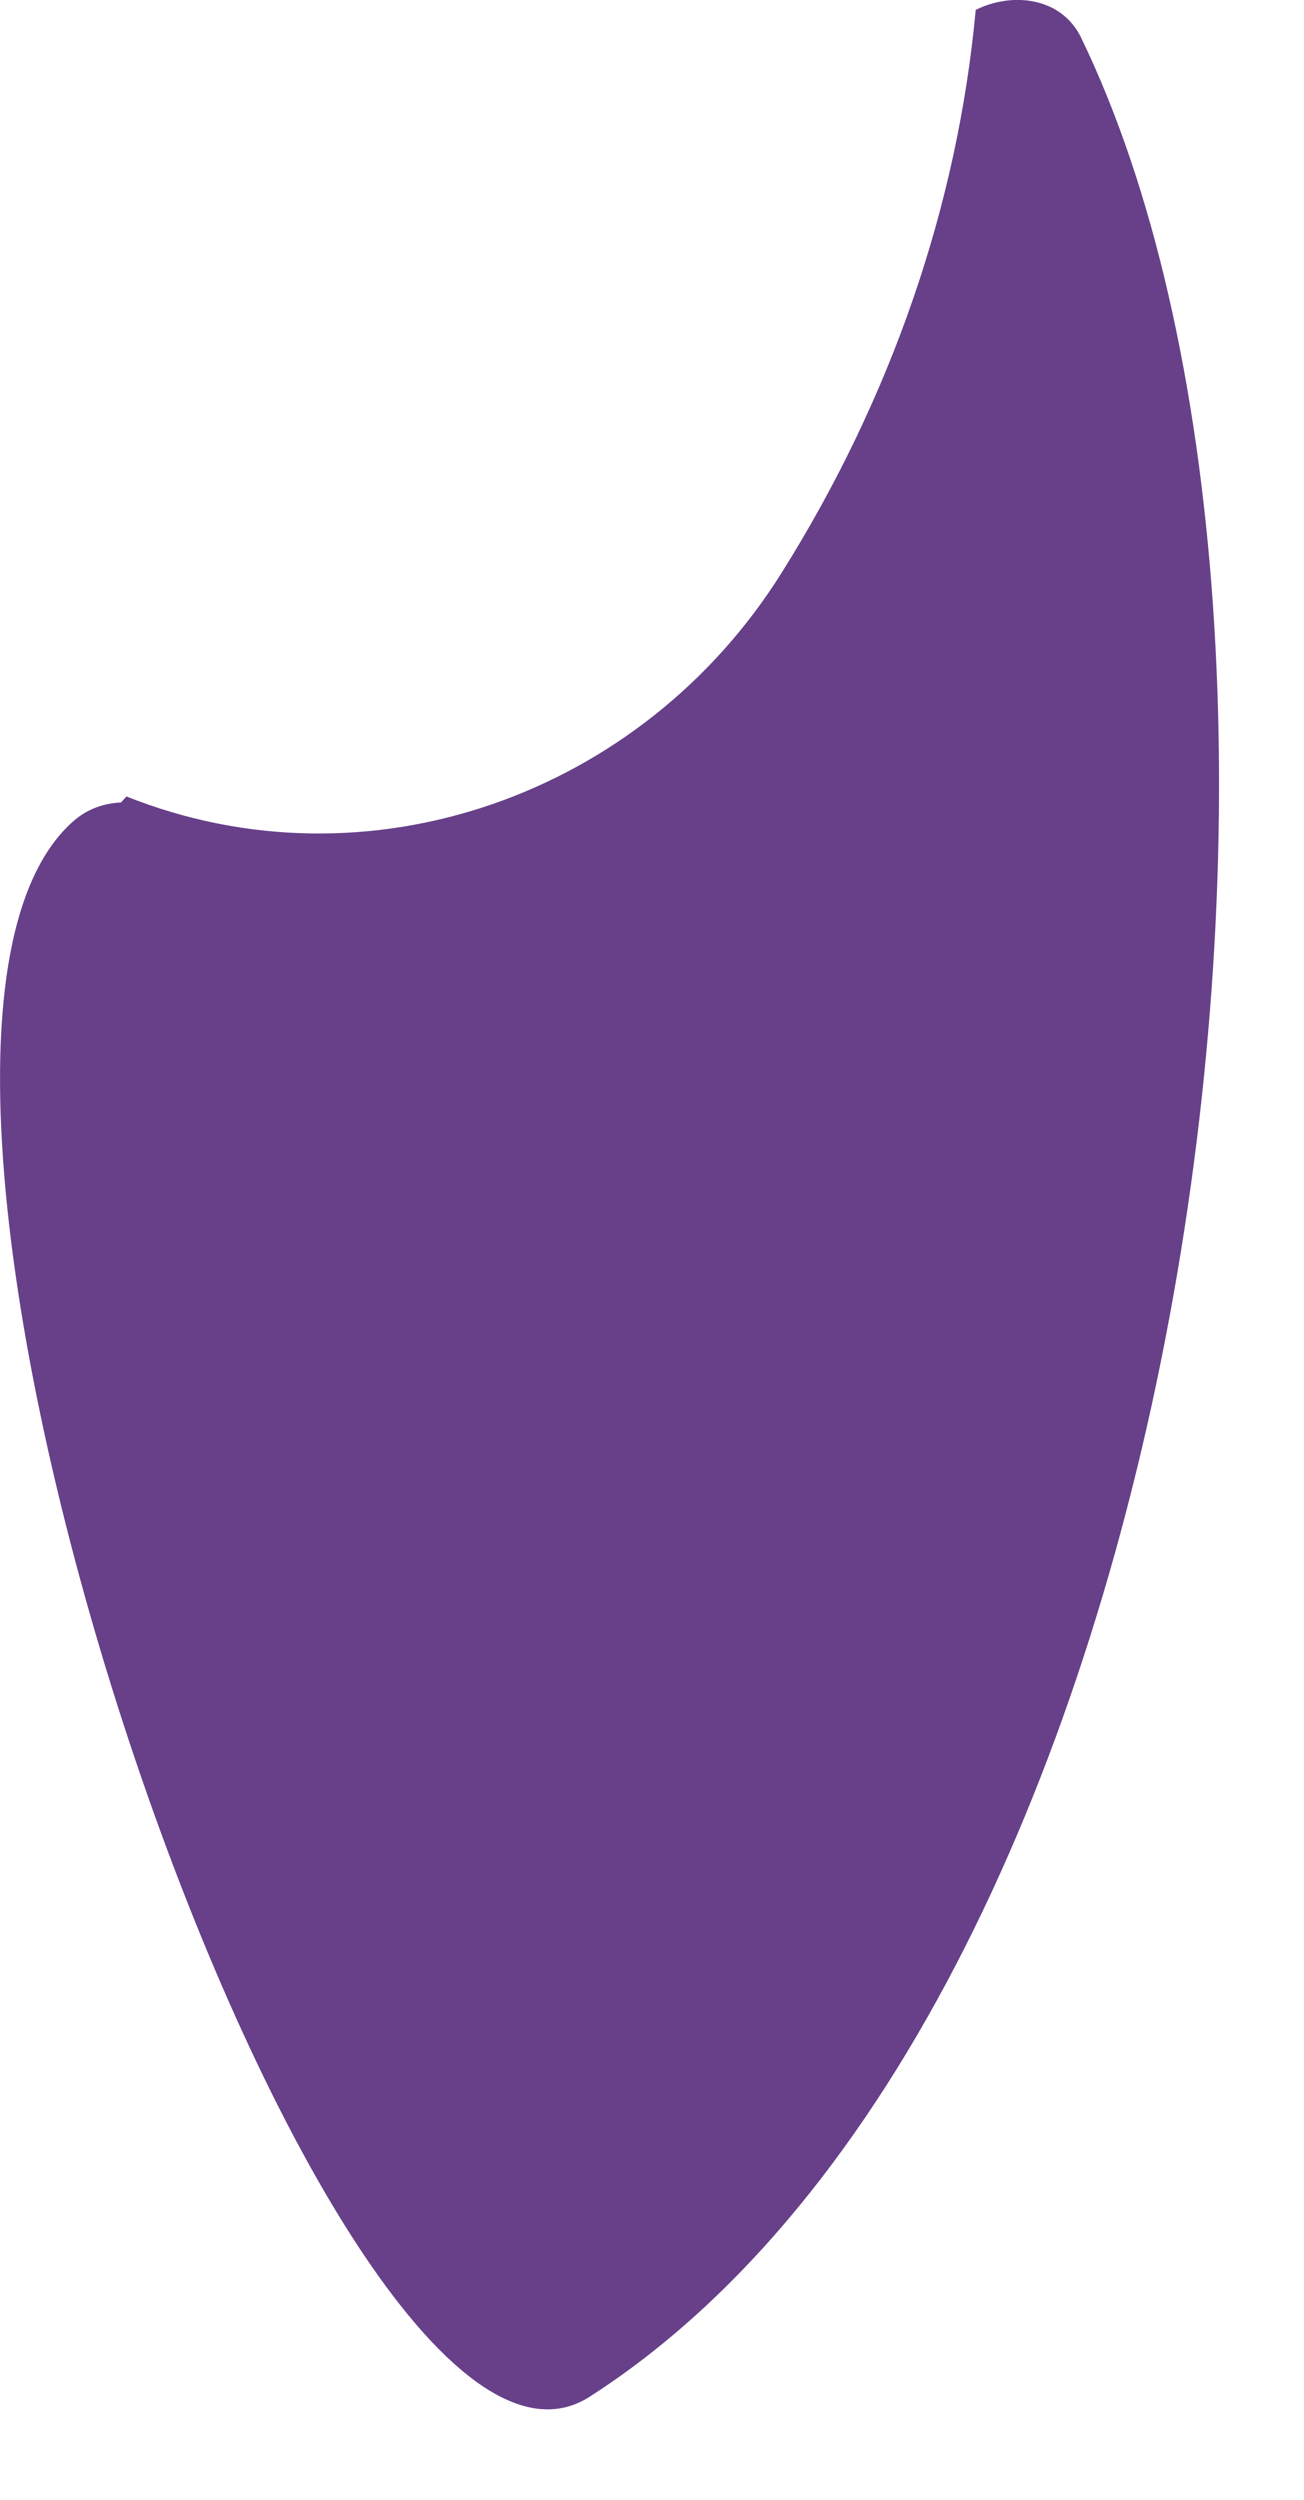 <?xml version="1.0" encoding="UTF-8" standalone="no"?>
<svg width="12px" height="23px" viewBox="0 0 12 23" version="1.1" xmlns="http://www.w3.org/2000/svg" xmlns:xlink="http://www.w3.org/1999/xlink" xmlns:sketch="http://www.bohemiancoding.com/sketch/ns">
    <!-- Generator: Sketch 3.3.2 (12043) - http://www.bohemiancoding.com/sketch -->
    <title>Imported Layers</title>
    <desc>Created with Sketch.</desc>
    <defs></defs>
    <g id="Page-1" stroke="none" stroke-width="1" fill="none" fill-rule="evenodd" sketch:type="MSPage">
        <path d="M9.948,0.345 C9.767,-0.027 9.315,-0.076 8.979,0.091 C8.813,1.886 8.205,3.658 7.191,5.273 C5.907,7.32 3.381,8.213 1.164,7.328 C1.148,7.347 1.129,7.363 1.115,7.383 C0.961,7.391 0.805,7.437 0.663,7.566 C-1.758,9.762 3.058,23.572 5.427,22.051 C11.042,18.448 12.628,5.875 9.948,0.345" id="Imported-Layers" fill="#674089" sketch:type="MSShapeGroup"></path>
    </g>
</svg>
